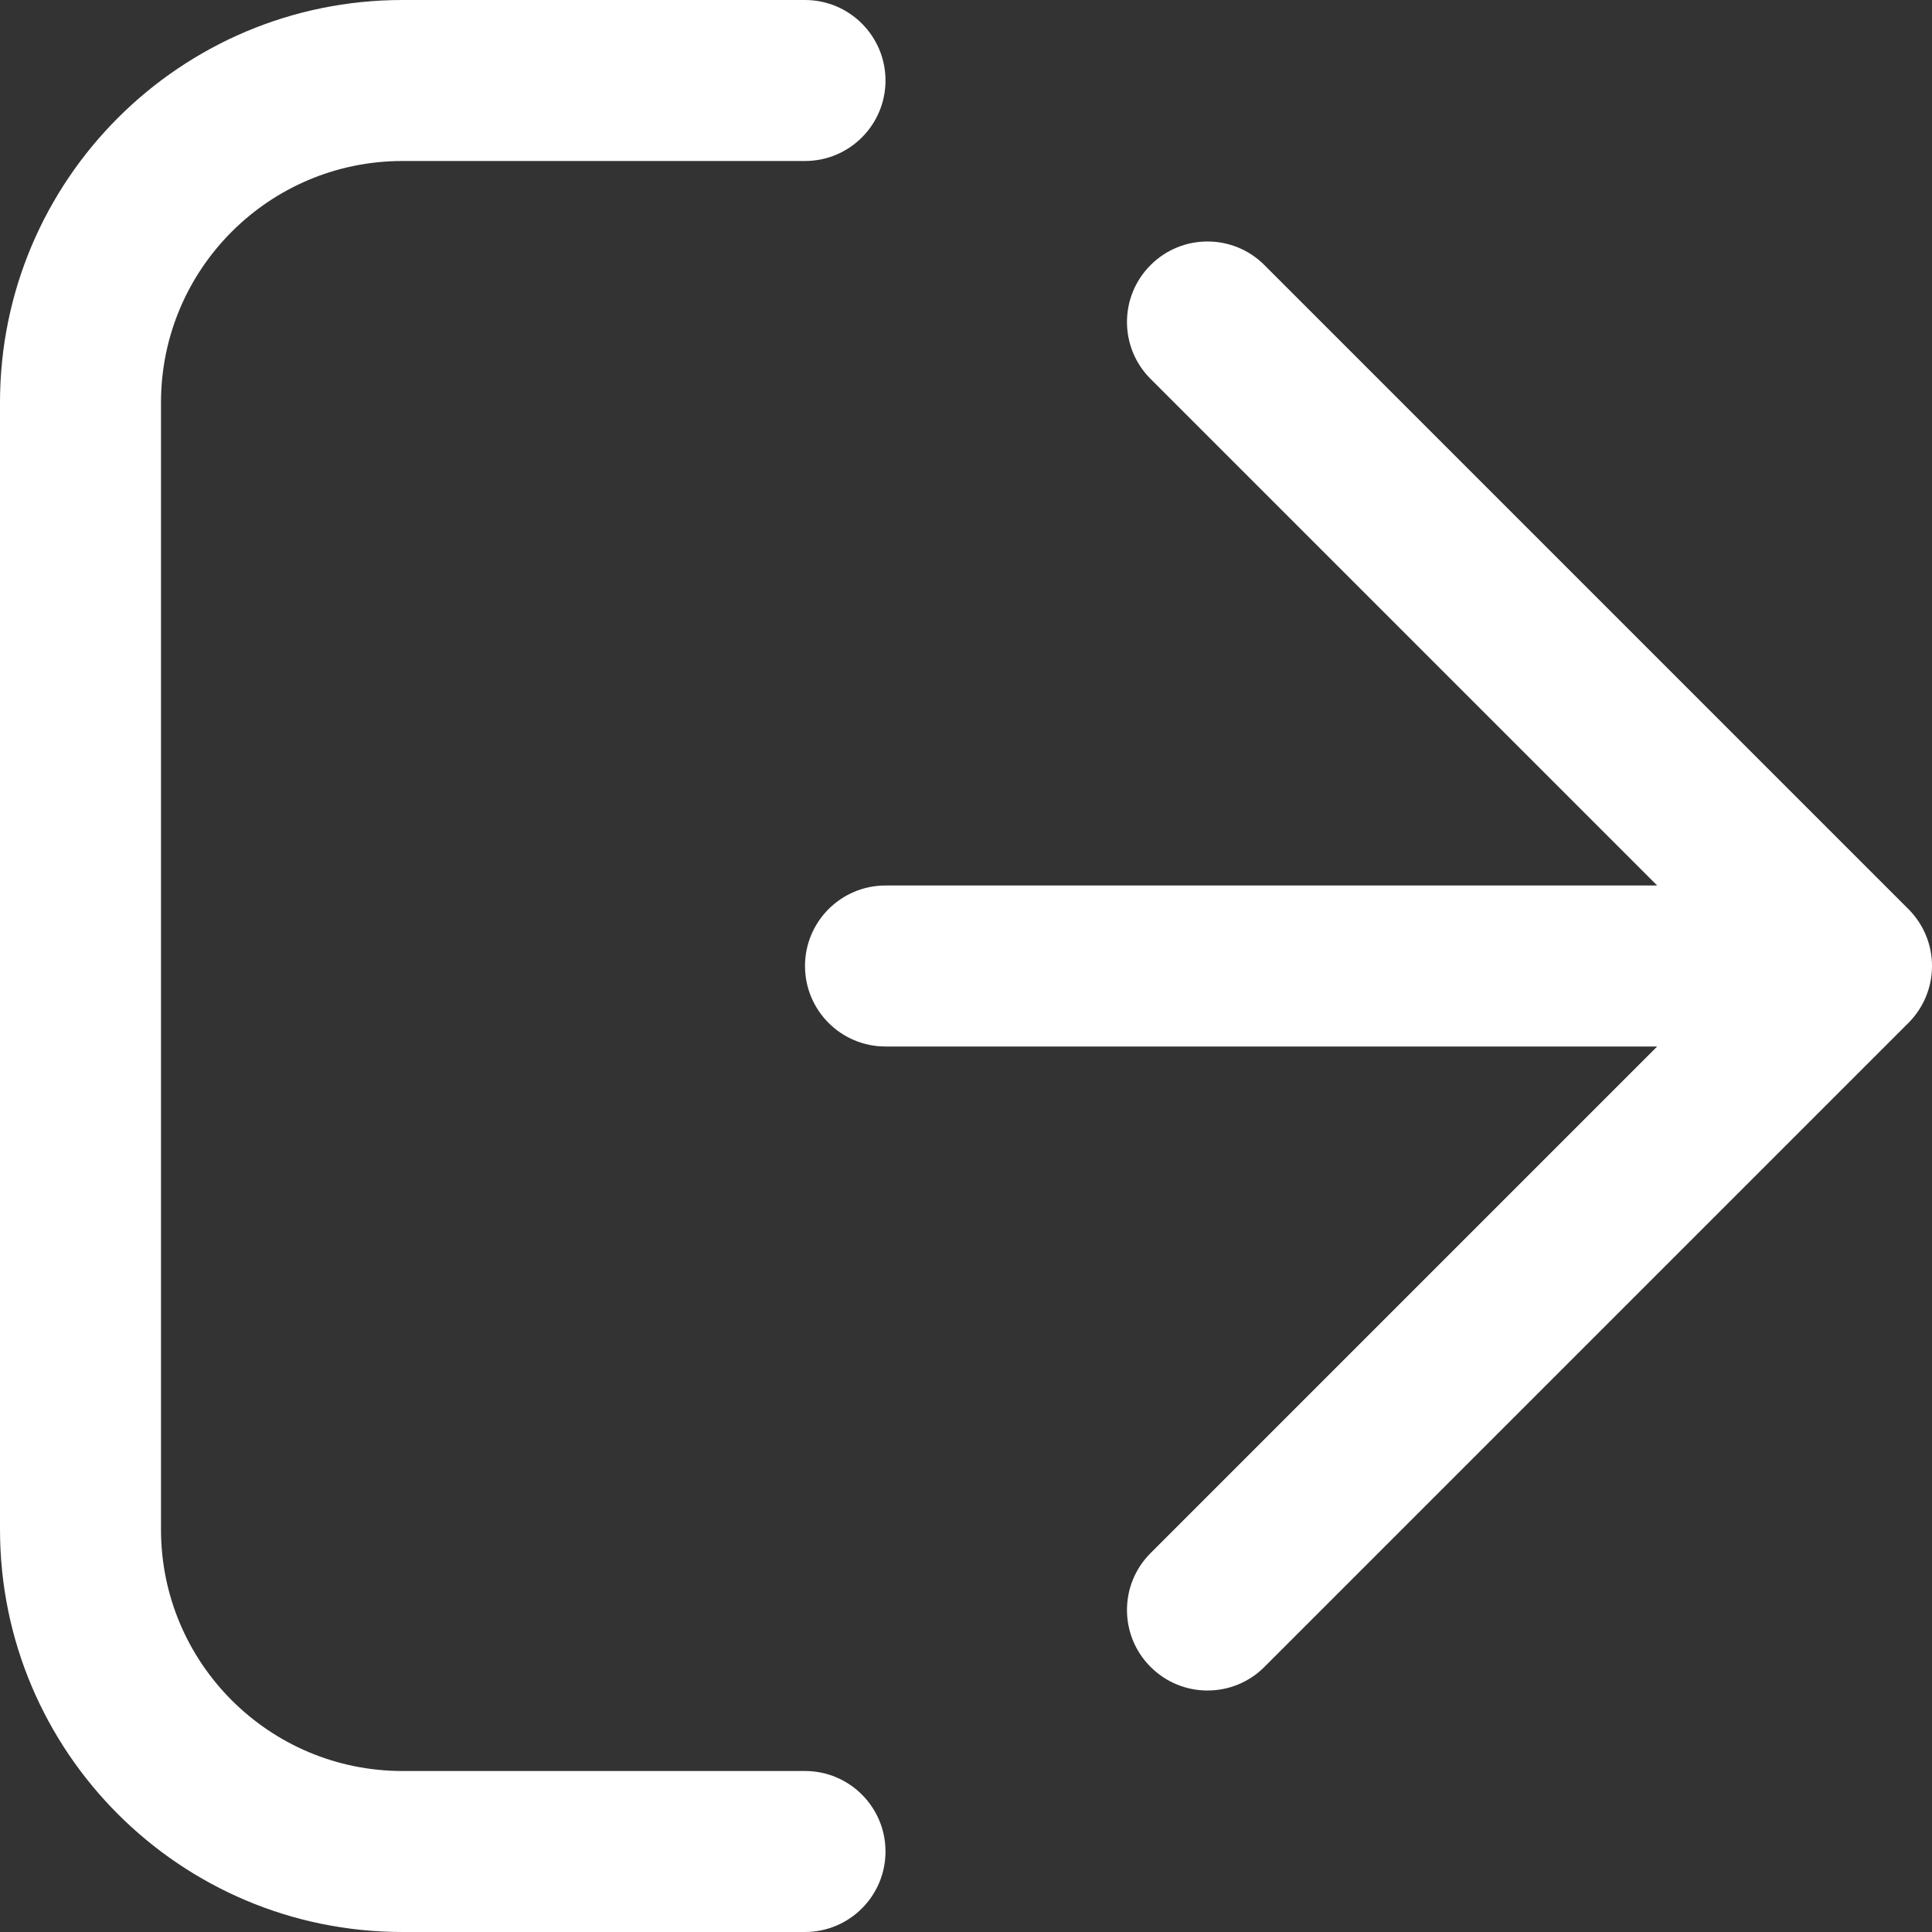 <svg width="24" height="24" viewBox="0 0 24 24" fill="#ffffff" xmlns="http://www.w3.org/2000/svg">
<rect x="0" y="0" width="24" height="24" fill="#333333" stroke="none"/>
<path d="M0 5C0 2.239 2.239 0 5 0H10C10.552 0 11 0.448 11 1C11 1.552 10.552 2 10 2H5C3.343 2 2 3.343 2 5V19C2 20.657 3.343 22 5 22H10C10.552 22 11 22.448 11 23C11 23.552 10.552 24 10 24H5C2.239 24 0 21.761 0 19V5Z"/>
<path d="M20.586 11L14.293 4.707C13.902 4.317 13.902 3.683 14.293 3.293C14.683 2.902 15.317 2.902 15.707 3.293L23.707 11.293C23.711 11.296 23.714 11.3 23.718 11.304C23.892 11.484 24 11.729 24 12C24 12.268 23.894 12.512 23.722 12.692C23.717 12.697 23.712 12.702 23.707 12.707L15.707 20.707C15.317 21.098 14.683 21.098 14.293 20.707C13.902 20.317 13.902 19.683 14.293 19.293L20.586 13L11 13C10.448 13 10 12.552 10 12C10 11.448 10.448 11 11 11L20.586 11Z"/>
</svg>
